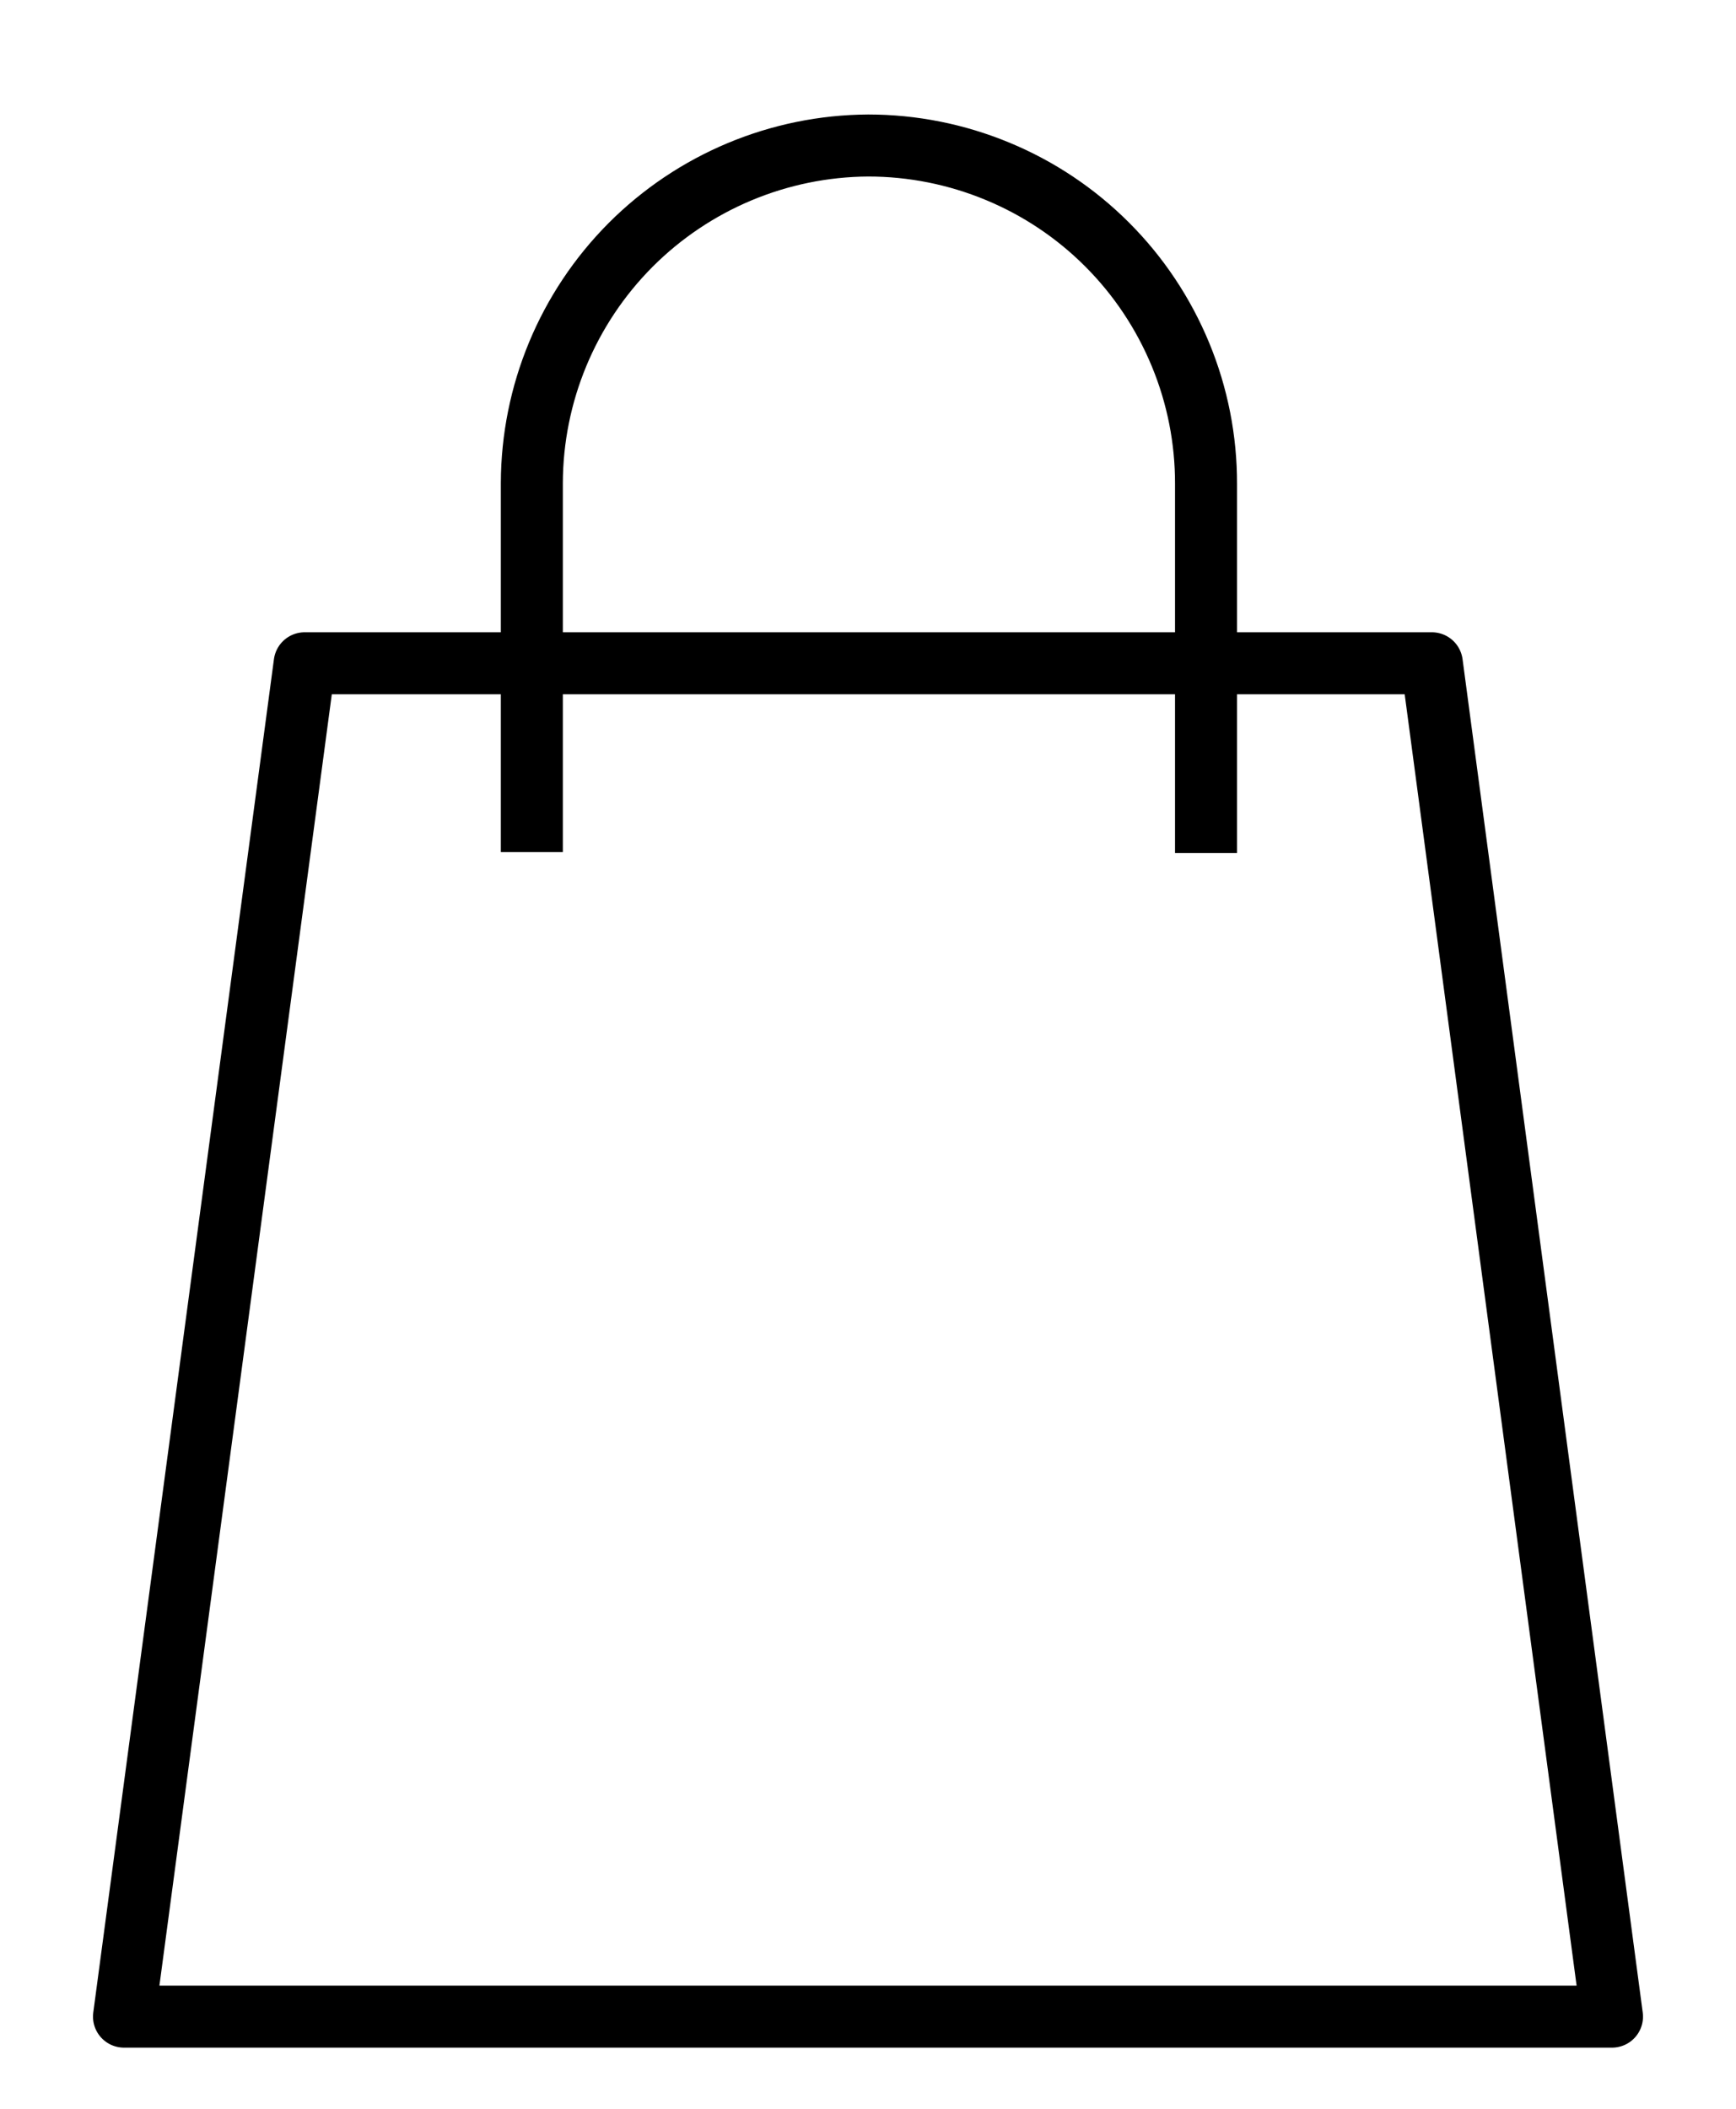<svg width="14" height="17" viewBox="0 0 14 17" fill="none" xmlns="http://www.w3.org/2000/svg">
<path d="M11.547 5.347H2.457L1 16.257H13L11.547 5.347Z" stroke="black" stroke-width="0.5" stroke-linecap="square" stroke-linejoin="round"/>
<path d="M4.289 6.619V3.894C4.291 3.174 4.577 2.485 5.085 1.975C5.593 1.466 6.282 1.177 7.002 1.173C7.36 1.173 7.715 1.244 8.045 1.381C8.376 1.518 8.677 1.719 8.93 1.973C9.183 2.226 9.383 2.527 9.52 2.858C9.657 3.189 9.727 3.544 9.726 3.902V6.626" stroke="black" stroke-width="0.5" stroke-linecap="square" stroke-linejoin="round"/>
</svg>
